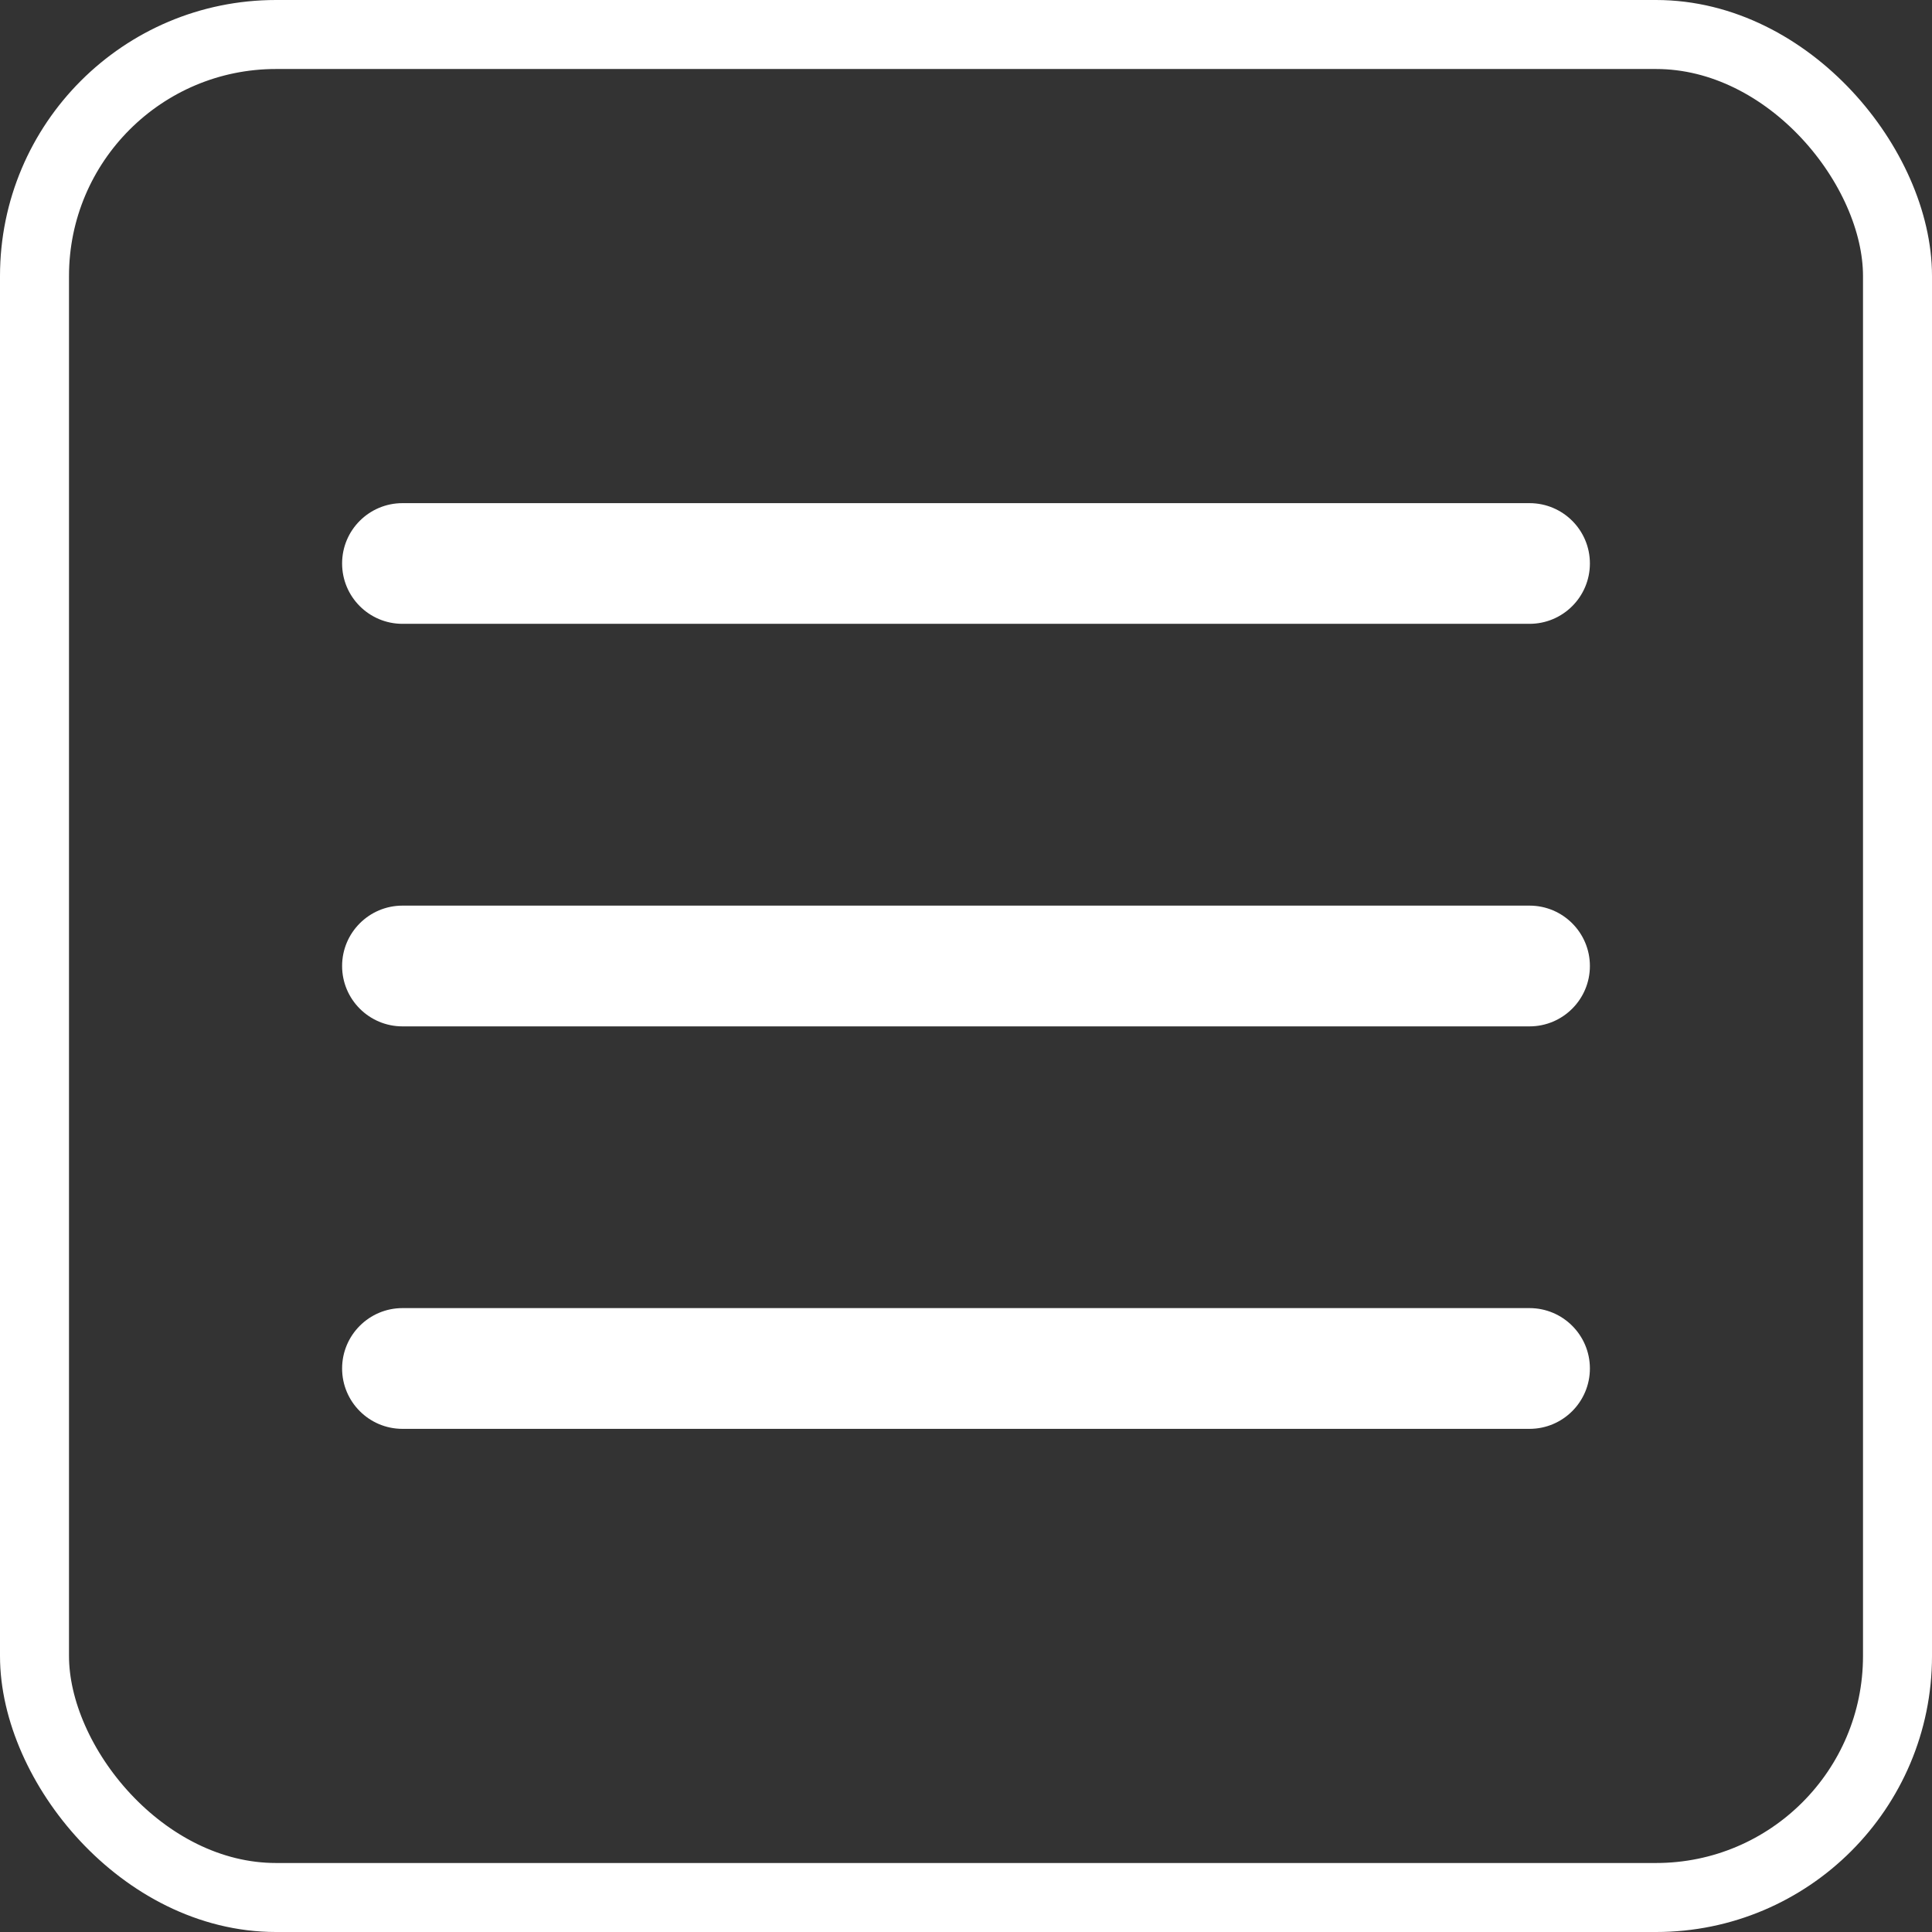 <svg width="28" height="28" viewBox="0 0 28 28" fill="none" xmlns="http://www.w3.org/2000/svg">
<rect x="0" y="0" width="28" height="28" fill="#333333" stroke="none"/>
<rect x="0.5" y="0.5" width="27" height="27" rx="3.5" stroke="white"/>
<path fill-rule="evenodd" clip-rule="evenodd" d="M23.042 14C23.042 13.517 22.65 13.125 22.167 13.125H5.833C5.35 13.125 4.958 13.517 4.958 14C4.958 14.483 5.35 14.875 5.833 14.875H22.167C22.65 14.875 23.042 14.483 23.042 14Z" fill="white"/>
<path fill-rule="evenodd" clip-rule="evenodd" d="M23.042 8.166C23.042 7.683 22.65 7.292 22.167 7.292H5.833C5.35 7.292 4.958 7.683 4.958 8.166C4.958 8.65 5.35 9.041 5.833 9.041H22.167C22.65 9.041 23.042 8.65 23.042 8.166Z" fill="white"/>
<path fill-rule="evenodd" clip-rule="evenodd" d="M23.042 19.833C23.042 19.35 22.65 18.958 22.167 18.958H5.833C5.35 18.958 4.958 19.35 4.958 19.833C4.958 20.316 5.35 20.708 5.833 20.708H22.167C22.65 20.708 23.042 20.316 23.042 19.833Z" fill="white"/>
</svg>

